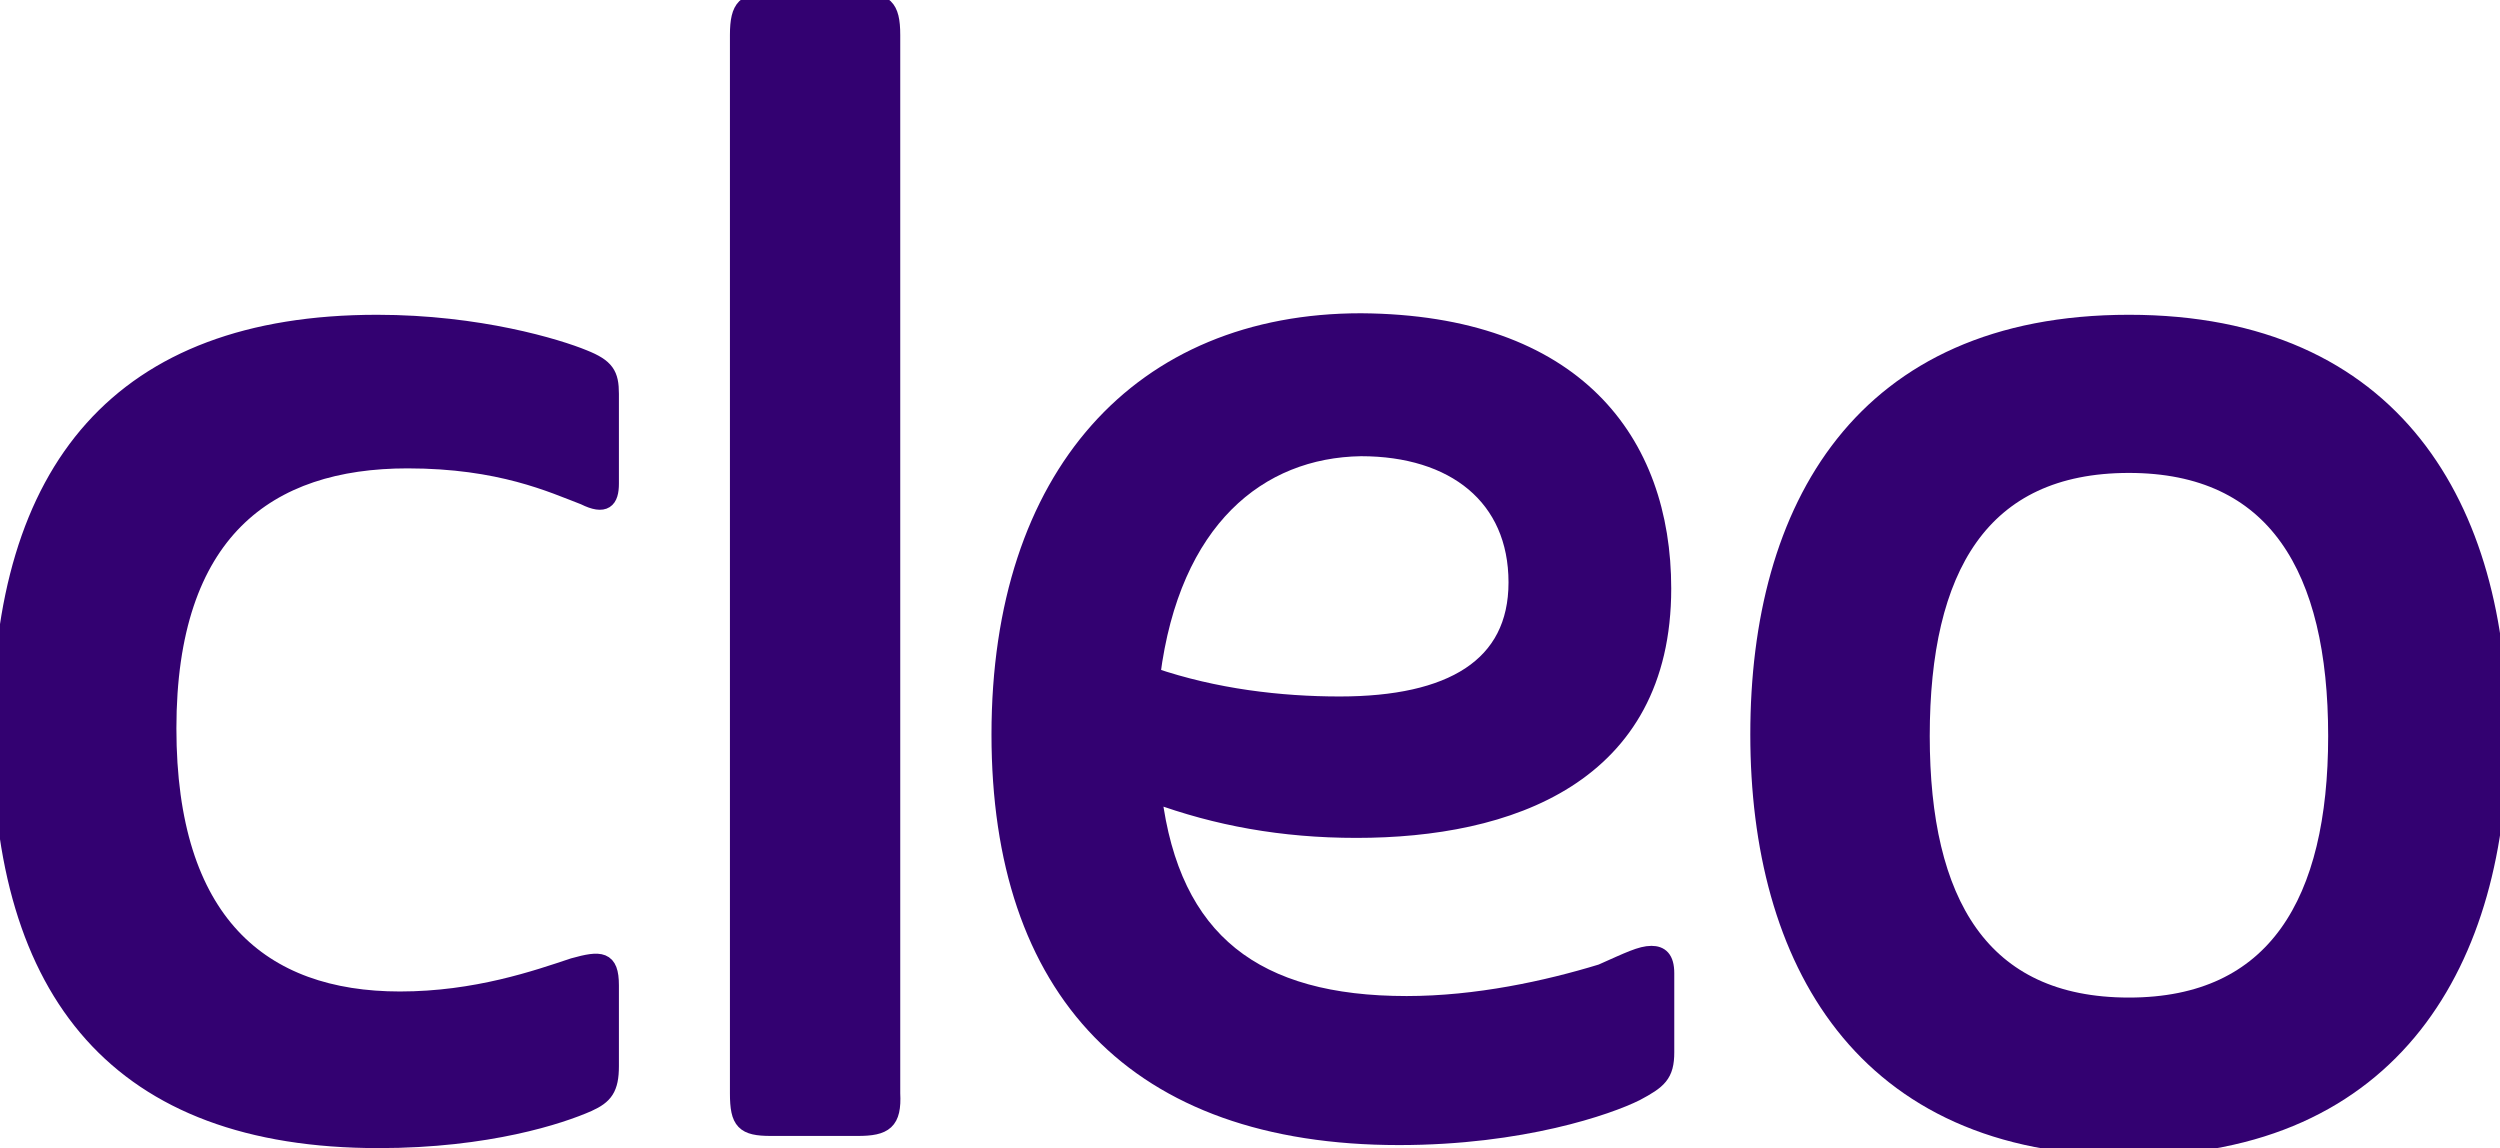 <svg version="1.1" id="Layer_1" xmlns="http://www.w3.org/2000/svg" xmlns:xlink="http://www.w3.org/1999/xlink" x="0px"
     y="0px" viewBox="0 0 164.4 75.5" style="enable-background:new 0 0 164.4 75.5;" xml:space="preserve" stroke="#330171" fill="#330171">
                    Cleo                    <g>
                    <path class="st0" d="M26.3,65.7c5,0,9-1.4,11.4-2.2c1.8-0.5,2.5-0.5,2.5,1.3v5.3c0,1.5-0.4,2-1.5,2.5c-1.8,0.8-6.6,2.4-13.8,2.4
                            C7.8,75,0,65.4,0,48.1s7.9-26.9,24.8-26.9c6.7,0,11.9,1.6,13.6,2.3c1.5,0.6,1.8,1.1,1.8,2.4v5.9c0,1.1-0.4,1.6-1.8,0.9
                            c-2.1-0.8-5.5-2.4-11.6-2.4c-9.2,0-15.7,4.7-15.7,17.6C11.1,60.6,17.2,65.7,26.3,65.7z"/>
    <path class="st0" d="M56.4,74.2h-5.7c-1.8,0-2.2-0.4-2.2-2.3V2.3C48.5,0.4,49,0,50.7,0h5.7c1.8,0,2.3,0.4,2.3,2.3v69.6
                            C58.8,73.8,58.2,74.2,56.4,74.2z"/>
    <path class="st0" d="M109.4,38.7c0,12.4-10.2,15.9-20.2,15.9c-4.9,0-9.2-0.8-13.3-2.3C77.1,61.9,82.6,66,92.5,66
                            c4.6,0,9.2-1,12.8-2.1c1.8-0.8,2.6-1.2,3.3-1.2c0.6,0,1,0.3,1,1.3v5.2c0,1.5-0.5,1.9-2,2.7c-1.8,0.9-7.5,2.9-15.6,2.9
                            c-17.4,0-26.3-9.7-26.3-26.5c0-17.1,9.3-27.2,23.8-27.2C103.6,21.2,109.4,29,109.4,38.7z M75.8,44.4c4.1,1.4,8.4,1.9,12.3,1.9
                            c7.3,0,11.6-2.5,11.6-8c0-5.6-4.1-8.8-10.2-8.8C82.8,29.6,77.1,34.2,75.8,44.4z"/>
    <path class="st0" d="M140,21.2c17.5,0,24.4,12.2,24.4,27.1c0,14.8-6.9,27.2-24.4,27.2c-17.6,0-24.4-12.4-24.4-27.2
                            C115.6,33.4,122.4,21.2,140,21.2z M126.4,48.4c0,10.9,3.9,17.7,13.6,17.7c9.6,0,13.6-6.8,13.6-17.7c0-11-4-17.8-13.6-17.8
                            C130.3,30.6,126.4,37.4,126.4,48.4z"/>
                    </g>
                    </svg>
